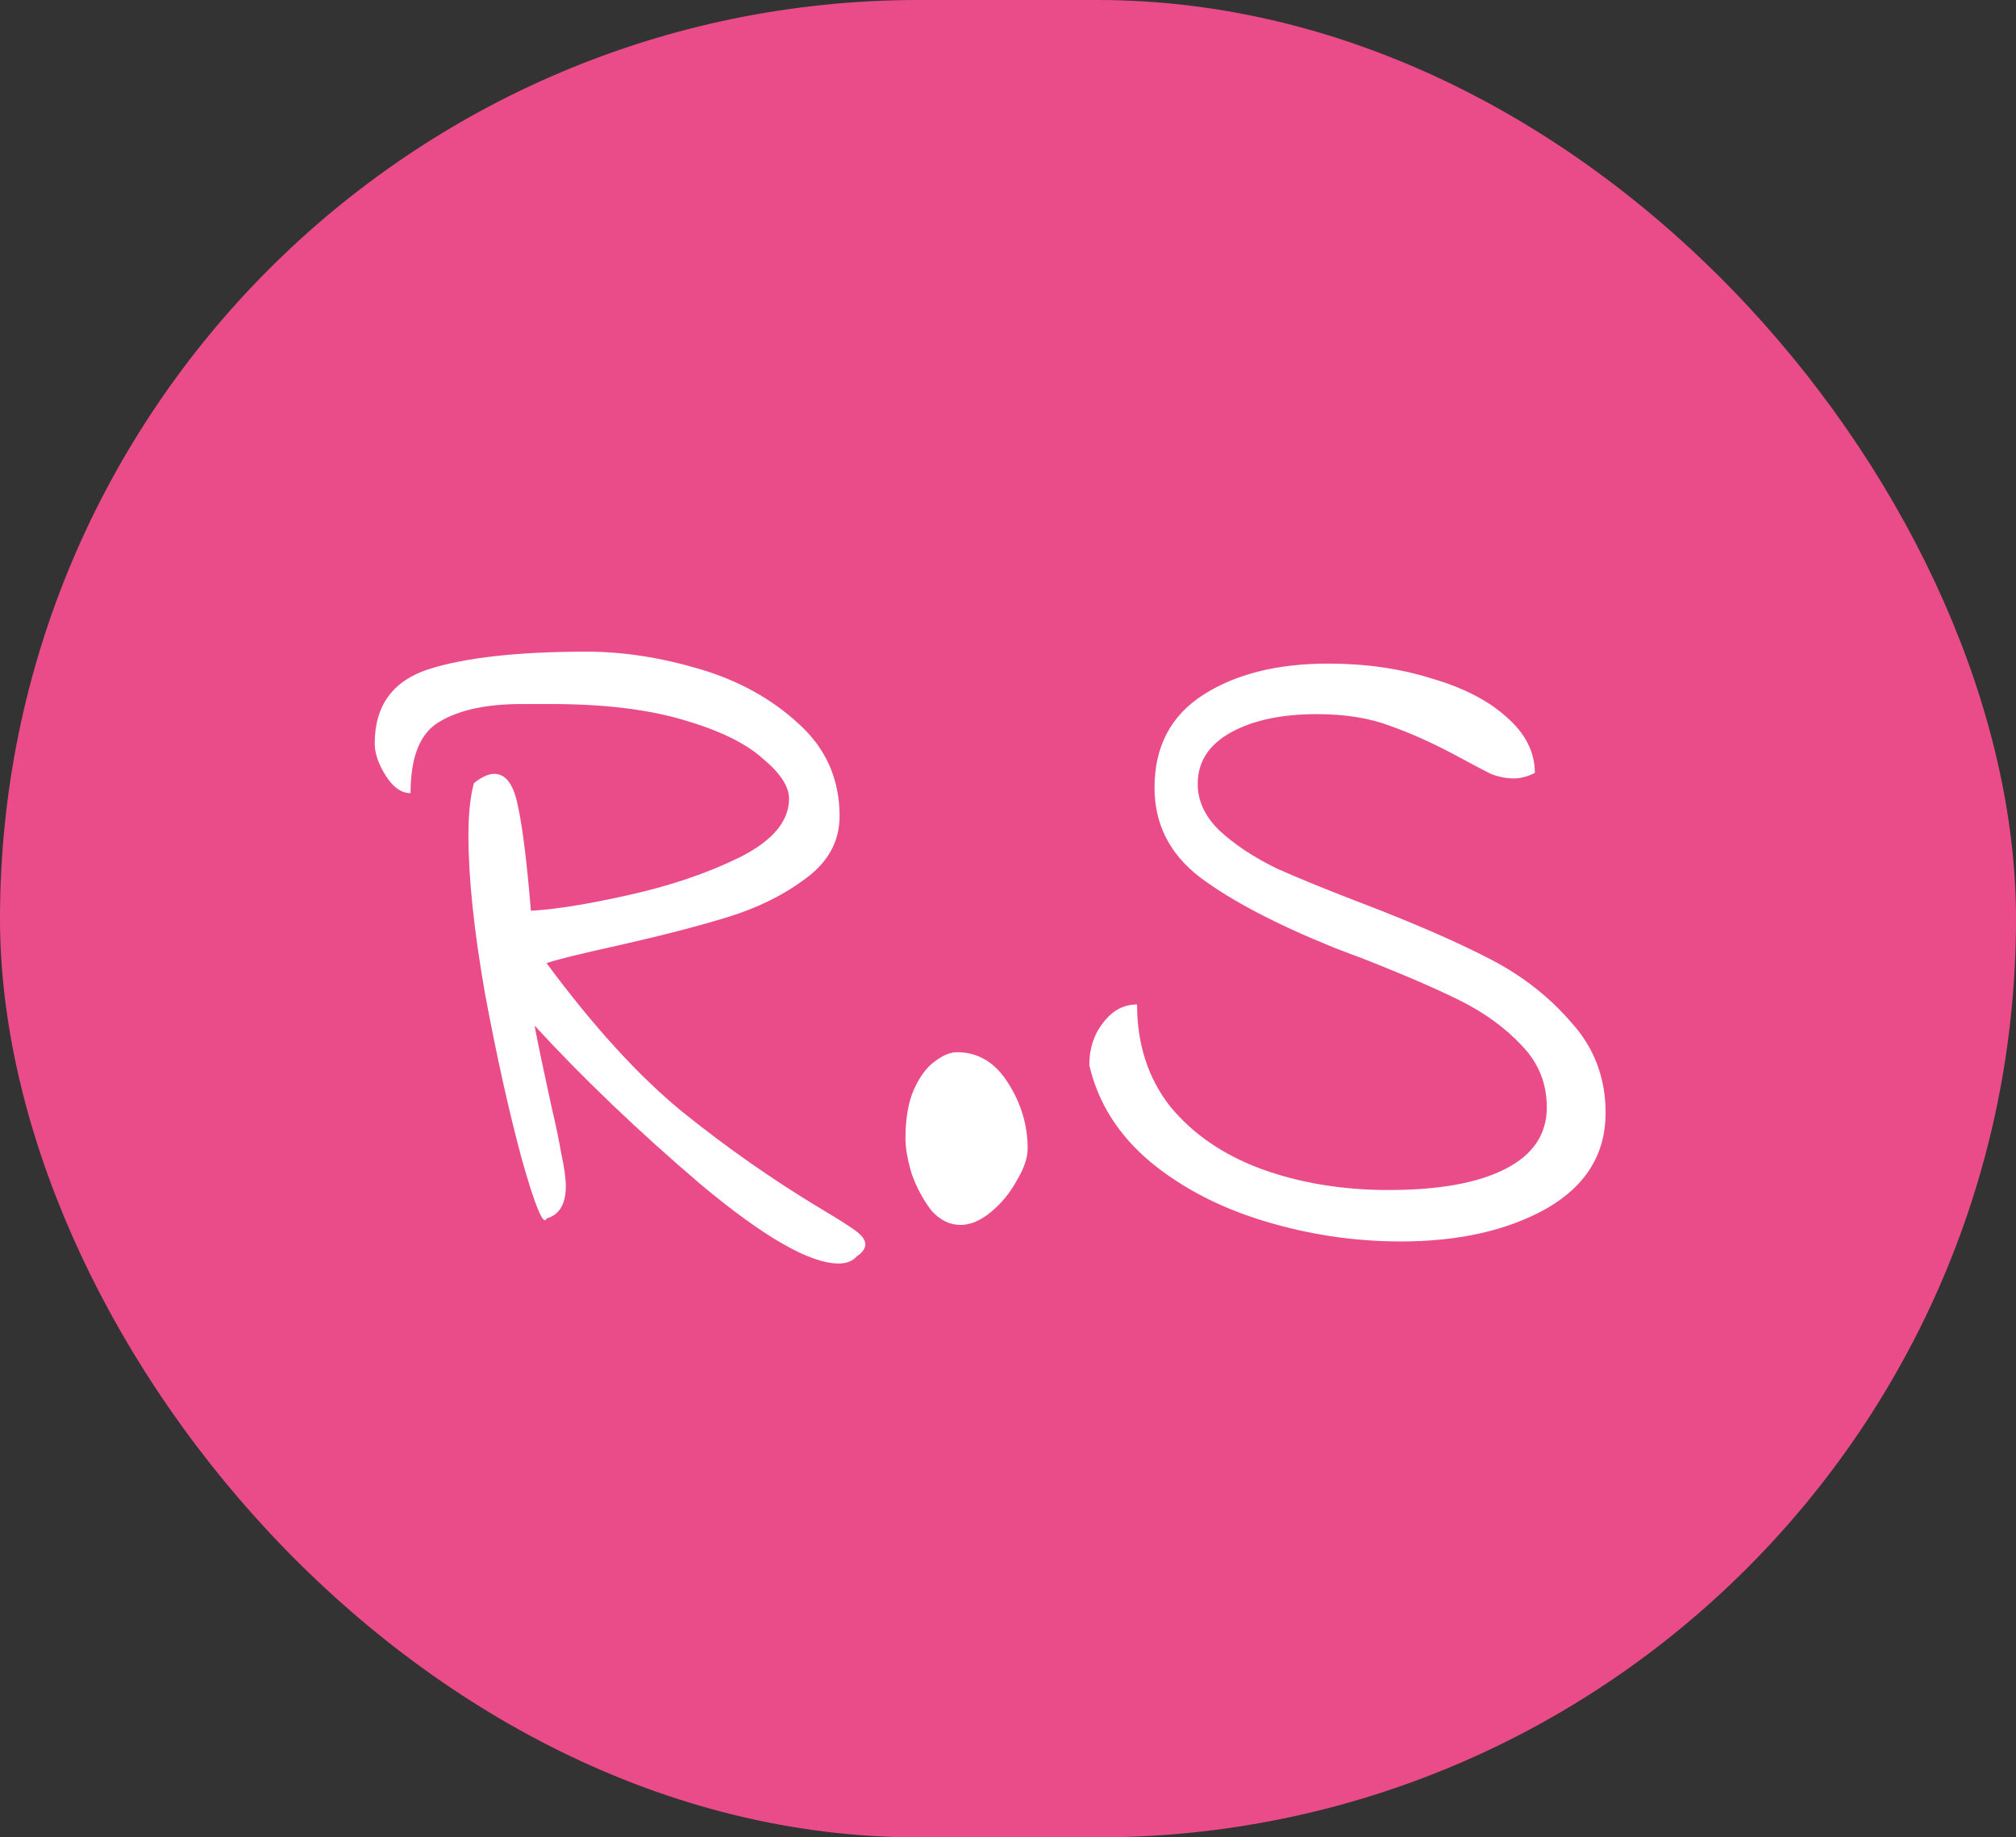 <svg width="79" height="72" viewBox="0 0 79 72" fill="none" xmlns="http://www.w3.org/2000/svg">
<rect x="0" y="0" width="79" height="72" fill="#333333" stroke="none"/>
<rect width="79" height="72" rx="36" fill="#EA4C89"/>
<path d="M33.584 49.224C33.416 49.416 33.176 49.512 32.864 49.512C31.736 49.512 29.936 48.48 27.464 46.416C25.016 44.328 22.844 42.252 20.948 40.188C21.068 40.836 21.296 41.928 21.632 43.464C21.776 44.064 21.896 44.64 21.992 45.192C22.112 45.744 22.172 46.176 22.172 46.488C22.172 47.184 21.92 47.604 21.416 47.748C21.296 48.06 20.972 47.28 20.444 45.408C19.94 43.536 19.46 41.376 19.004 38.928C18.572 36.456 18.356 34.392 18.356 32.736C18.356 31.896 18.428 31.212 18.572 30.684C18.884 30.444 19.148 30.324 19.364 30.324C19.796 30.324 20.096 30.696 20.264 31.44C20.432 32.16 20.588 33.3 20.732 34.86L20.804 35.688C21.74 35.64 23.012 35.436 24.62 35.076C26.252 34.716 27.704 34.224 28.976 33.6C30.272 32.952 30.92 32.184 30.92 31.296C30.92 30.816 30.572 30.288 29.876 29.712C29.204 29.112 28.16 28.608 26.744 28.2C25.352 27.792 23.636 27.588 21.596 27.588H20.444C19.076 27.588 18.008 27.816 17.24 28.272C16.472 28.704 16.088 29.64 16.088 31.08C15.728 31.08 15.404 30.852 15.116 30.396C14.828 29.94 14.684 29.52 14.684 29.136C14.684 27.648 15.392 26.676 16.808 26.22C18.248 25.764 20.312 25.536 23 25.536C24.416 25.536 25.892 25.764 27.428 26.22C28.964 26.676 30.26 27.396 31.316 28.38C32.372 29.34 32.9 30.54 32.9 31.98C32.9 32.964 32.456 33.78 31.568 34.428C30.704 35.076 29.684 35.58 28.508 35.94C27.332 36.3 25.892 36.672 24.188 37.056C22.772 37.368 21.848 37.596 21.416 37.74C23.264 40.236 25.04 42.18 26.744 43.572C28.472 44.964 30.272 46.224 32.144 47.352C32.792 47.736 33.248 48.024 33.512 48.216C33.776 48.408 33.908 48.588 33.908 48.756C33.908 48.924 33.8 49.08 33.584 49.224ZM37.642 48C37.21 48 36.826 47.808 36.49 47.424C36.178 47.016 35.926 46.548 35.734 46.02C35.566 45.468 35.482 45 35.482 44.616C35.482 43.848 35.59 43.212 35.806 42.708C36.046 42.18 36.322 41.808 36.634 41.592C36.946 41.352 37.234 41.232 37.498 41.232C38.338 41.232 39.01 41.64 39.514 42.456C40.018 43.248 40.27 44.1 40.27 45.012C40.27 45.372 40.126 45.792 39.838 46.272C39.574 46.752 39.238 47.16 38.83 47.496C38.422 47.832 38.026 48 37.642 48ZM54.422 46.632C56.39 46.632 57.914 46.356 58.994 45.804C60.074 45.252 60.614 44.448 60.614 43.392C60.614 42.456 60.29 41.652 59.642 40.98C58.994 40.284 58.19 39.696 57.23 39.216C56.27 38.736 54.962 38.172 53.306 37.524C53.162 37.476 52.814 37.344 52.262 37.128C50.006 36.216 48.266 35.304 47.042 34.392C45.842 33.48 45.242 32.304 45.242 30.864C45.242 29.256 45.878 28.044 47.15 27.228C48.422 26.412 50.054 26.004 52.046 26.004C53.51 26.004 54.854 26.196 56.078 26.58C57.326 26.94 58.31 27.444 59.03 28.092C59.774 28.74 60.146 29.472 60.146 30.288C59.858 30.432 59.582 30.504 59.318 30.504C59.03 30.504 58.73 30.444 58.418 30.324C58.13 30.18 57.698 29.952 57.122 29.64C56.186 29.136 55.31 28.74 54.494 28.452C53.678 28.14 52.718 27.984 51.614 27.984C50.222 27.984 49.094 28.224 48.23 28.704C47.366 29.184 46.934 29.856 46.934 30.72C46.934 31.392 47.222 32.004 47.798 32.556C48.398 33.108 49.142 33.6 50.03 34.032C50.942 34.44 52.154 34.932 53.666 35.508C55.586 36.252 57.17 36.948 58.418 37.596C59.666 38.244 60.722 39.072 61.586 40.08C62.474 41.064 62.918 42.24 62.918 43.608C62.918 45.216 62.15 46.464 60.614 47.352C59.078 48.216 57.17 48.648 54.89 48.648C53.09 48.648 51.314 48.384 49.562 47.856C47.81 47.328 46.31 46.548 45.062 45.516C43.814 44.46 43.022 43.2 42.686 41.736C42.686 41.088 42.866 40.536 43.226 40.08C43.586 39.6 44.03 39.36 44.558 39.36C44.558 40.92 44.99 42.252 45.854 43.356C46.742 44.436 47.93 45.252 49.418 45.804C50.93 46.356 52.598 46.632 54.422 46.632Z" fill="white"/>
</svg>
